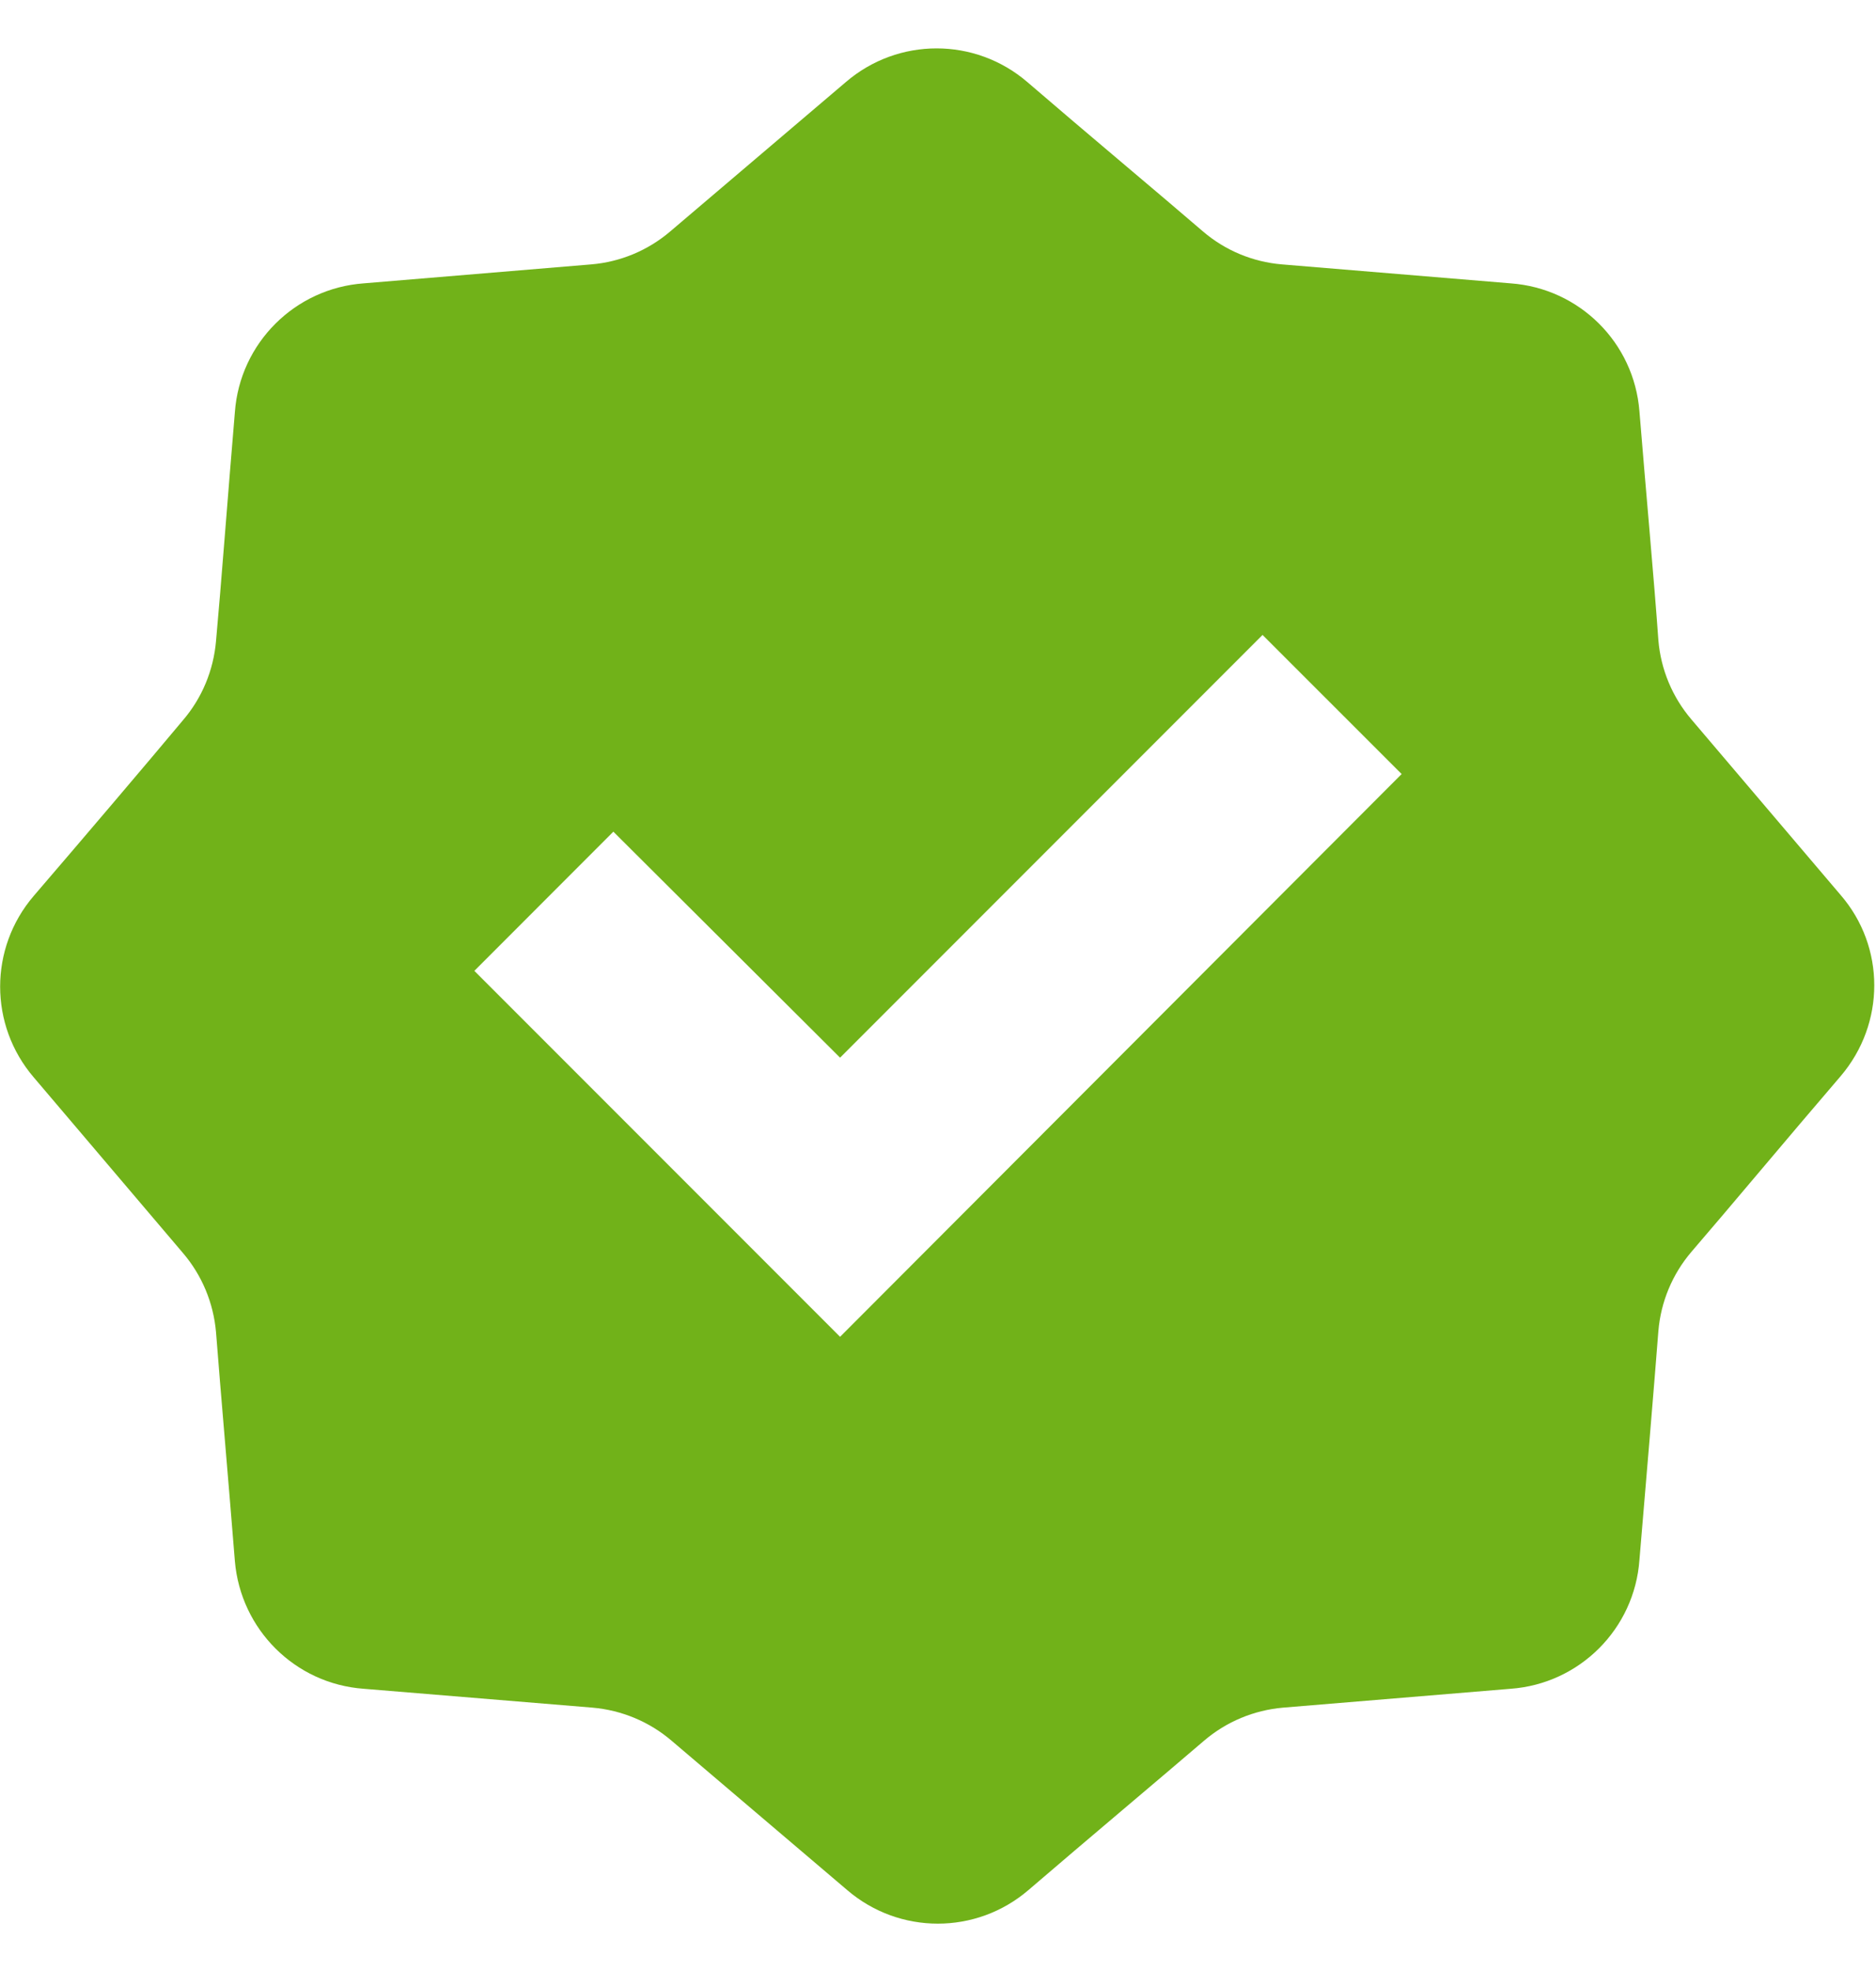 <svg width="20" height="21" viewBox="0 0 20 21" fill="none" xmlns="http://www.w3.org/2000/svg">
<g clip-path="url(#clip0_1_506)">
<path fill-rule="evenodd" clip-rule="evenodd" d="M19.623 9.536L18.031 7.664C17.829 7.427 17.706 7.133 17.68 6.822C17.636 6.199 17.544 5.199 17.478 4.383C17.421 3.65 16.838 3.072 16.105 3.019L13.667 2.817C13.355 2.791 13.061 2.668 12.825 2.466C12.377 2.08 11.579 1.414 10.952 0.874C10.395 0.396 9.575 0.396 9.018 0.874L7.145 2.466C6.908 2.668 6.614 2.791 6.303 2.817L3.877 3.019C3.145 3.072 2.557 3.655 2.504 4.392C2.434 5.216 2.355 6.265 2.303 6.83C2.276 7.142 2.154 7.436 1.952 7.672C1.57 8.129 0.899 8.918 0.36 9.545C-0.118 10.102 -0.118 10.922 0.36 11.479L1.952 13.352C2.154 13.589 2.276 13.883 2.303 14.194C2.351 14.817 2.439 15.817 2.504 16.633C2.566 17.361 3.145 17.94 3.877 17.993L6.316 18.194C6.627 18.221 6.921 18.343 7.158 18.545L9.031 20.137C9.588 20.615 10.408 20.615 10.965 20.137C11.588 19.602 12.382 18.936 12.838 18.545C13.075 18.343 13.368 18.221 13.68 18.194L16.105 17.993C16.838 17.94 17.425 17.357 17.478 16.62C17.548 15.795 17.636 14.747 17.68 14.181C17.706 13.87 17.829 13.576 18.031 13.339C18.417 12.892 19.083 12.094 19.623 11.466C20.101 10.905 20.101 10.089 19.623 9.536ZM8.956 14.243L5.057 10.344L6.539 8.861L8.956 11.269L13.46 6.765L14.943 8.247L8.956 14.243Z" fill="#71B219"/>
</g>
<defs>
<clipPath id="clip0_1_506">
<rect width="20" height="20" fill="white" transform="translate(0 0.5)"/>
</clipPath>
</defs>
</svg>
